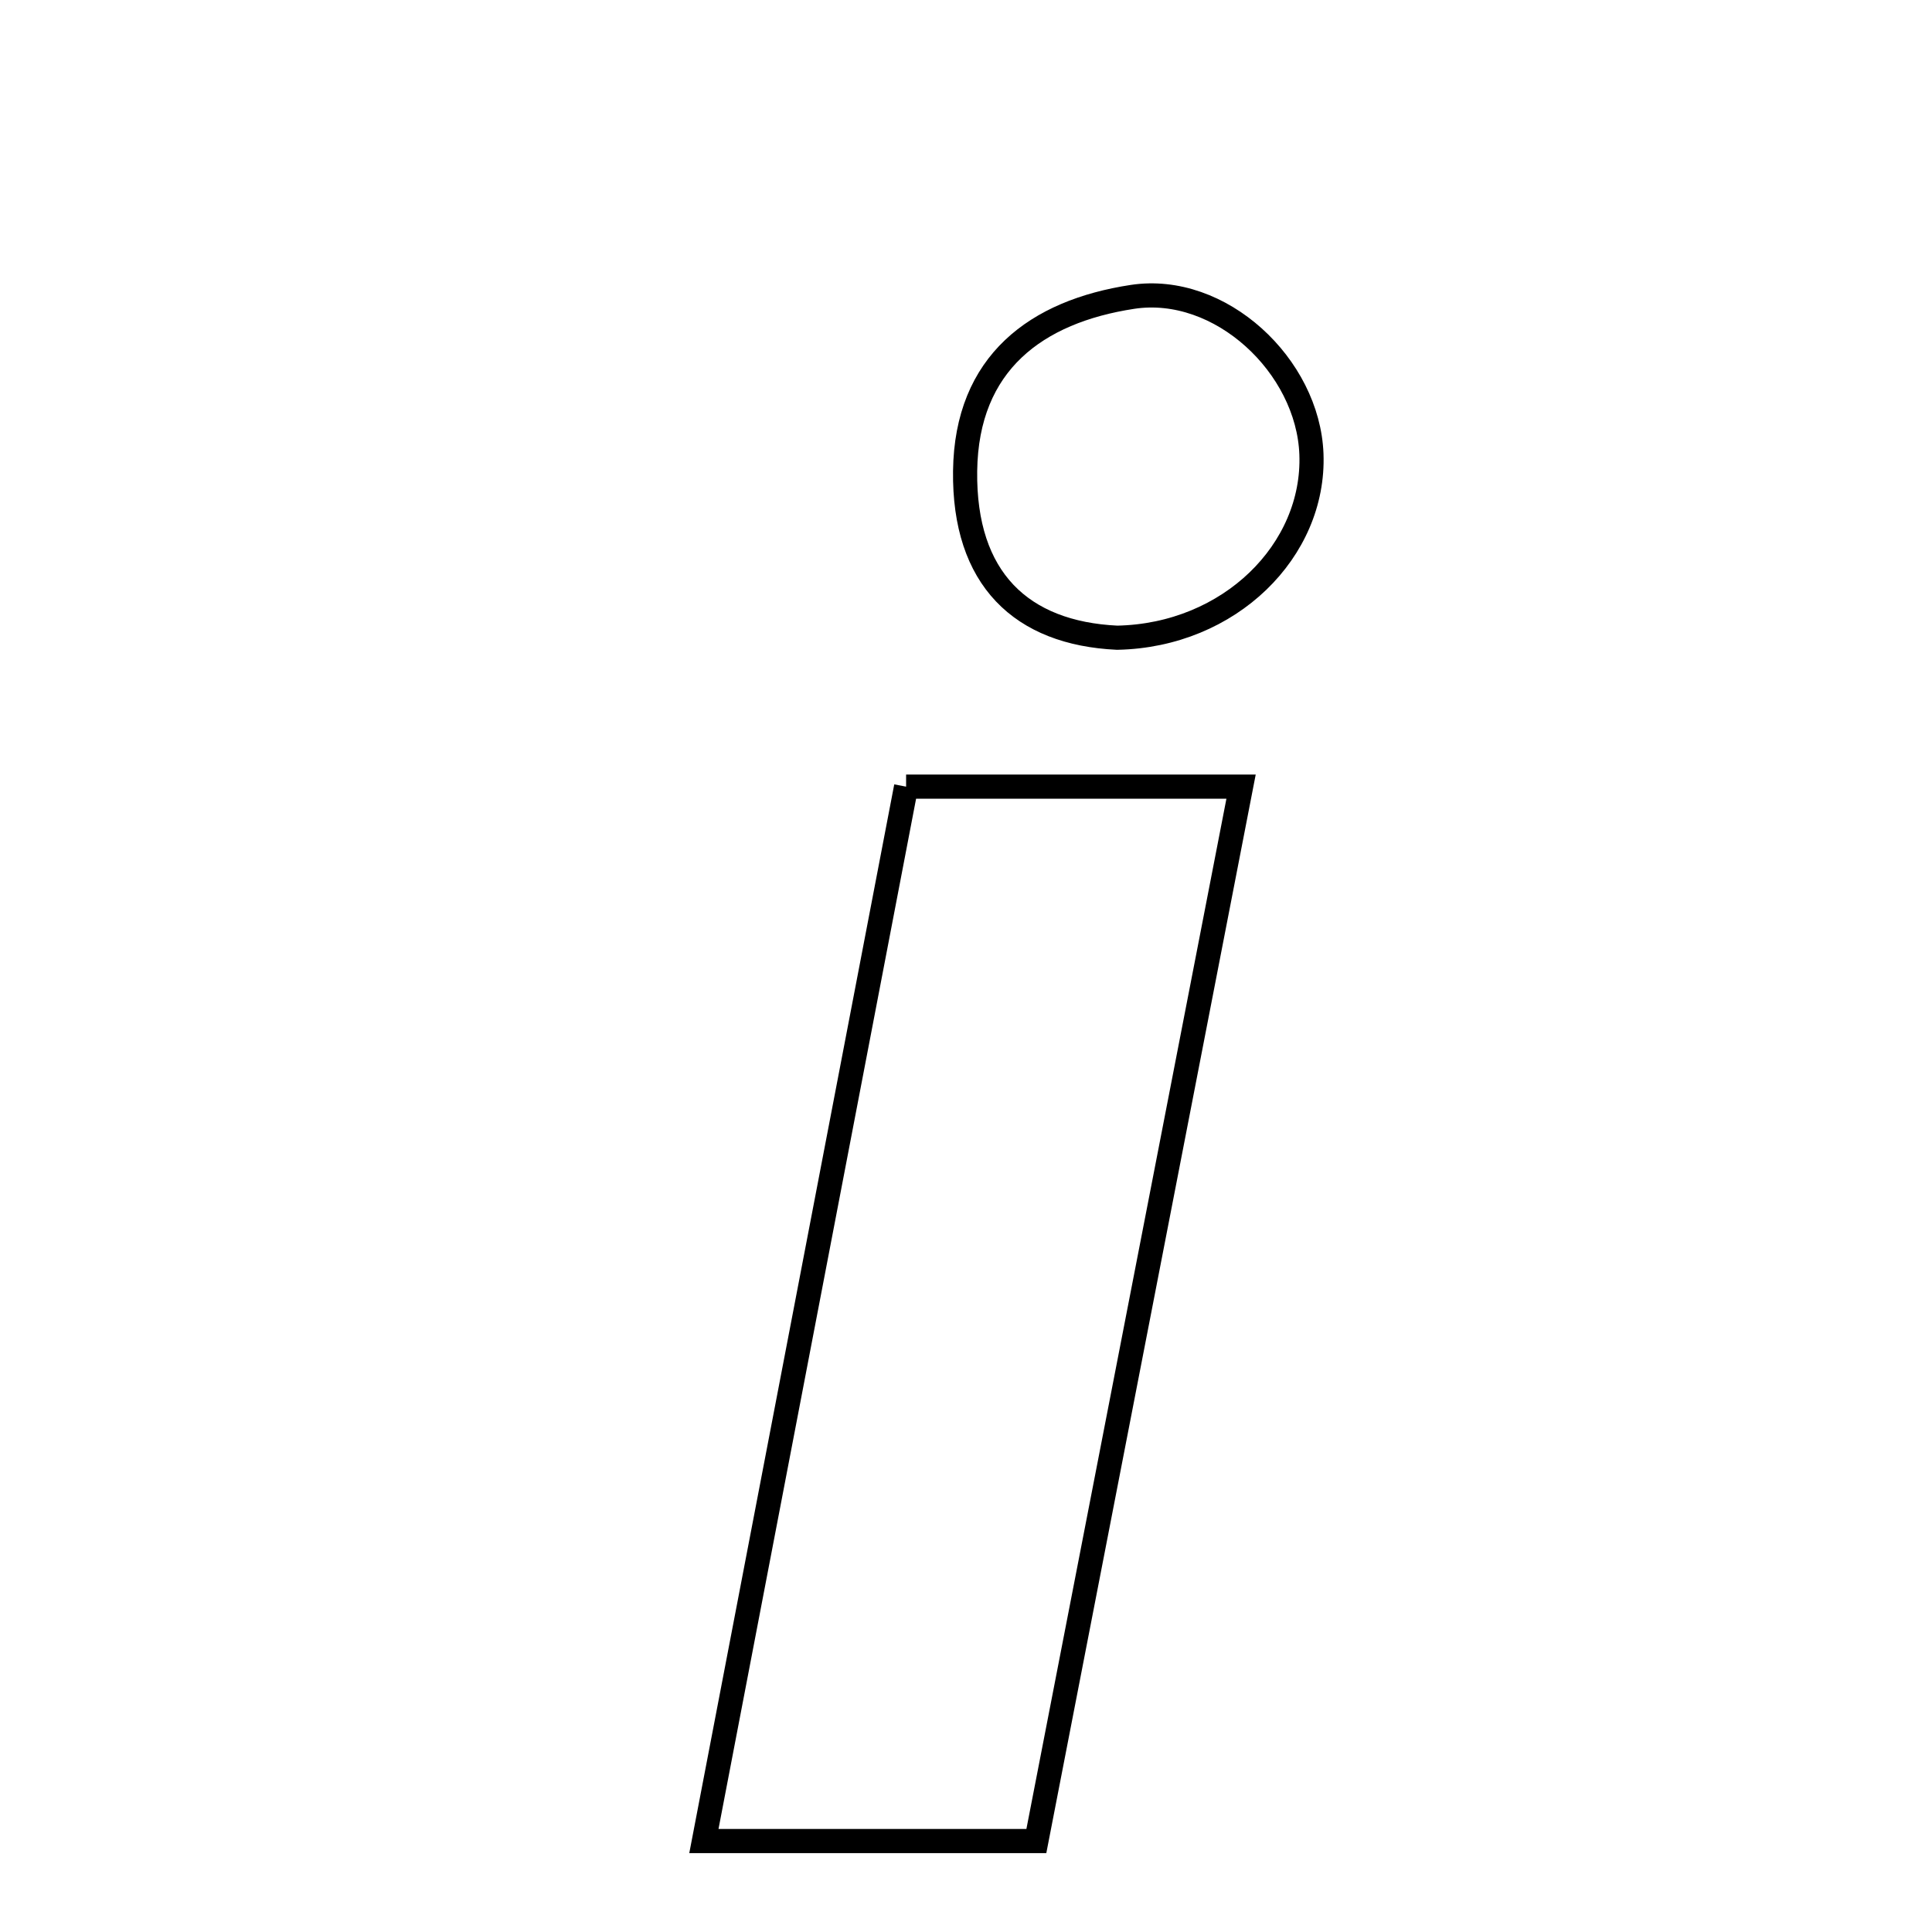 <svg xmlns="http://www.w3.org/2000/svg" viewBox="0.0 0.0 24.0 24.0" height="200px" width="200px"><path fill="none" stroke="black" stroke-width=".3" stroke-opacity="1.0"  filling="0" d="M14.067 3.688 C15.161 3.521 16.25 4.546 16.291 5.641 C16.336 6.835 15.278 7.894 13.878 7.922 C12.689 7.866 11.972 7.191 11.989 5.851 C12.006 4.506 12.876 3.87 14.067 3.688"></path>
<path fill="none" stroke="black" stroke-width=".3" stroke-opacity="1.0"  filling="0" d="M11.256 9.772 C12.662 9.772 13.913 9.772 15.417 9.772 C14.553 14.224 13.718 18.522 12.874 22.87 C11.464 22.87 10.286 22.87 8.744 22.87 C9.593 18.446 10.413 14.166 11.256 9.772"></path></svg>